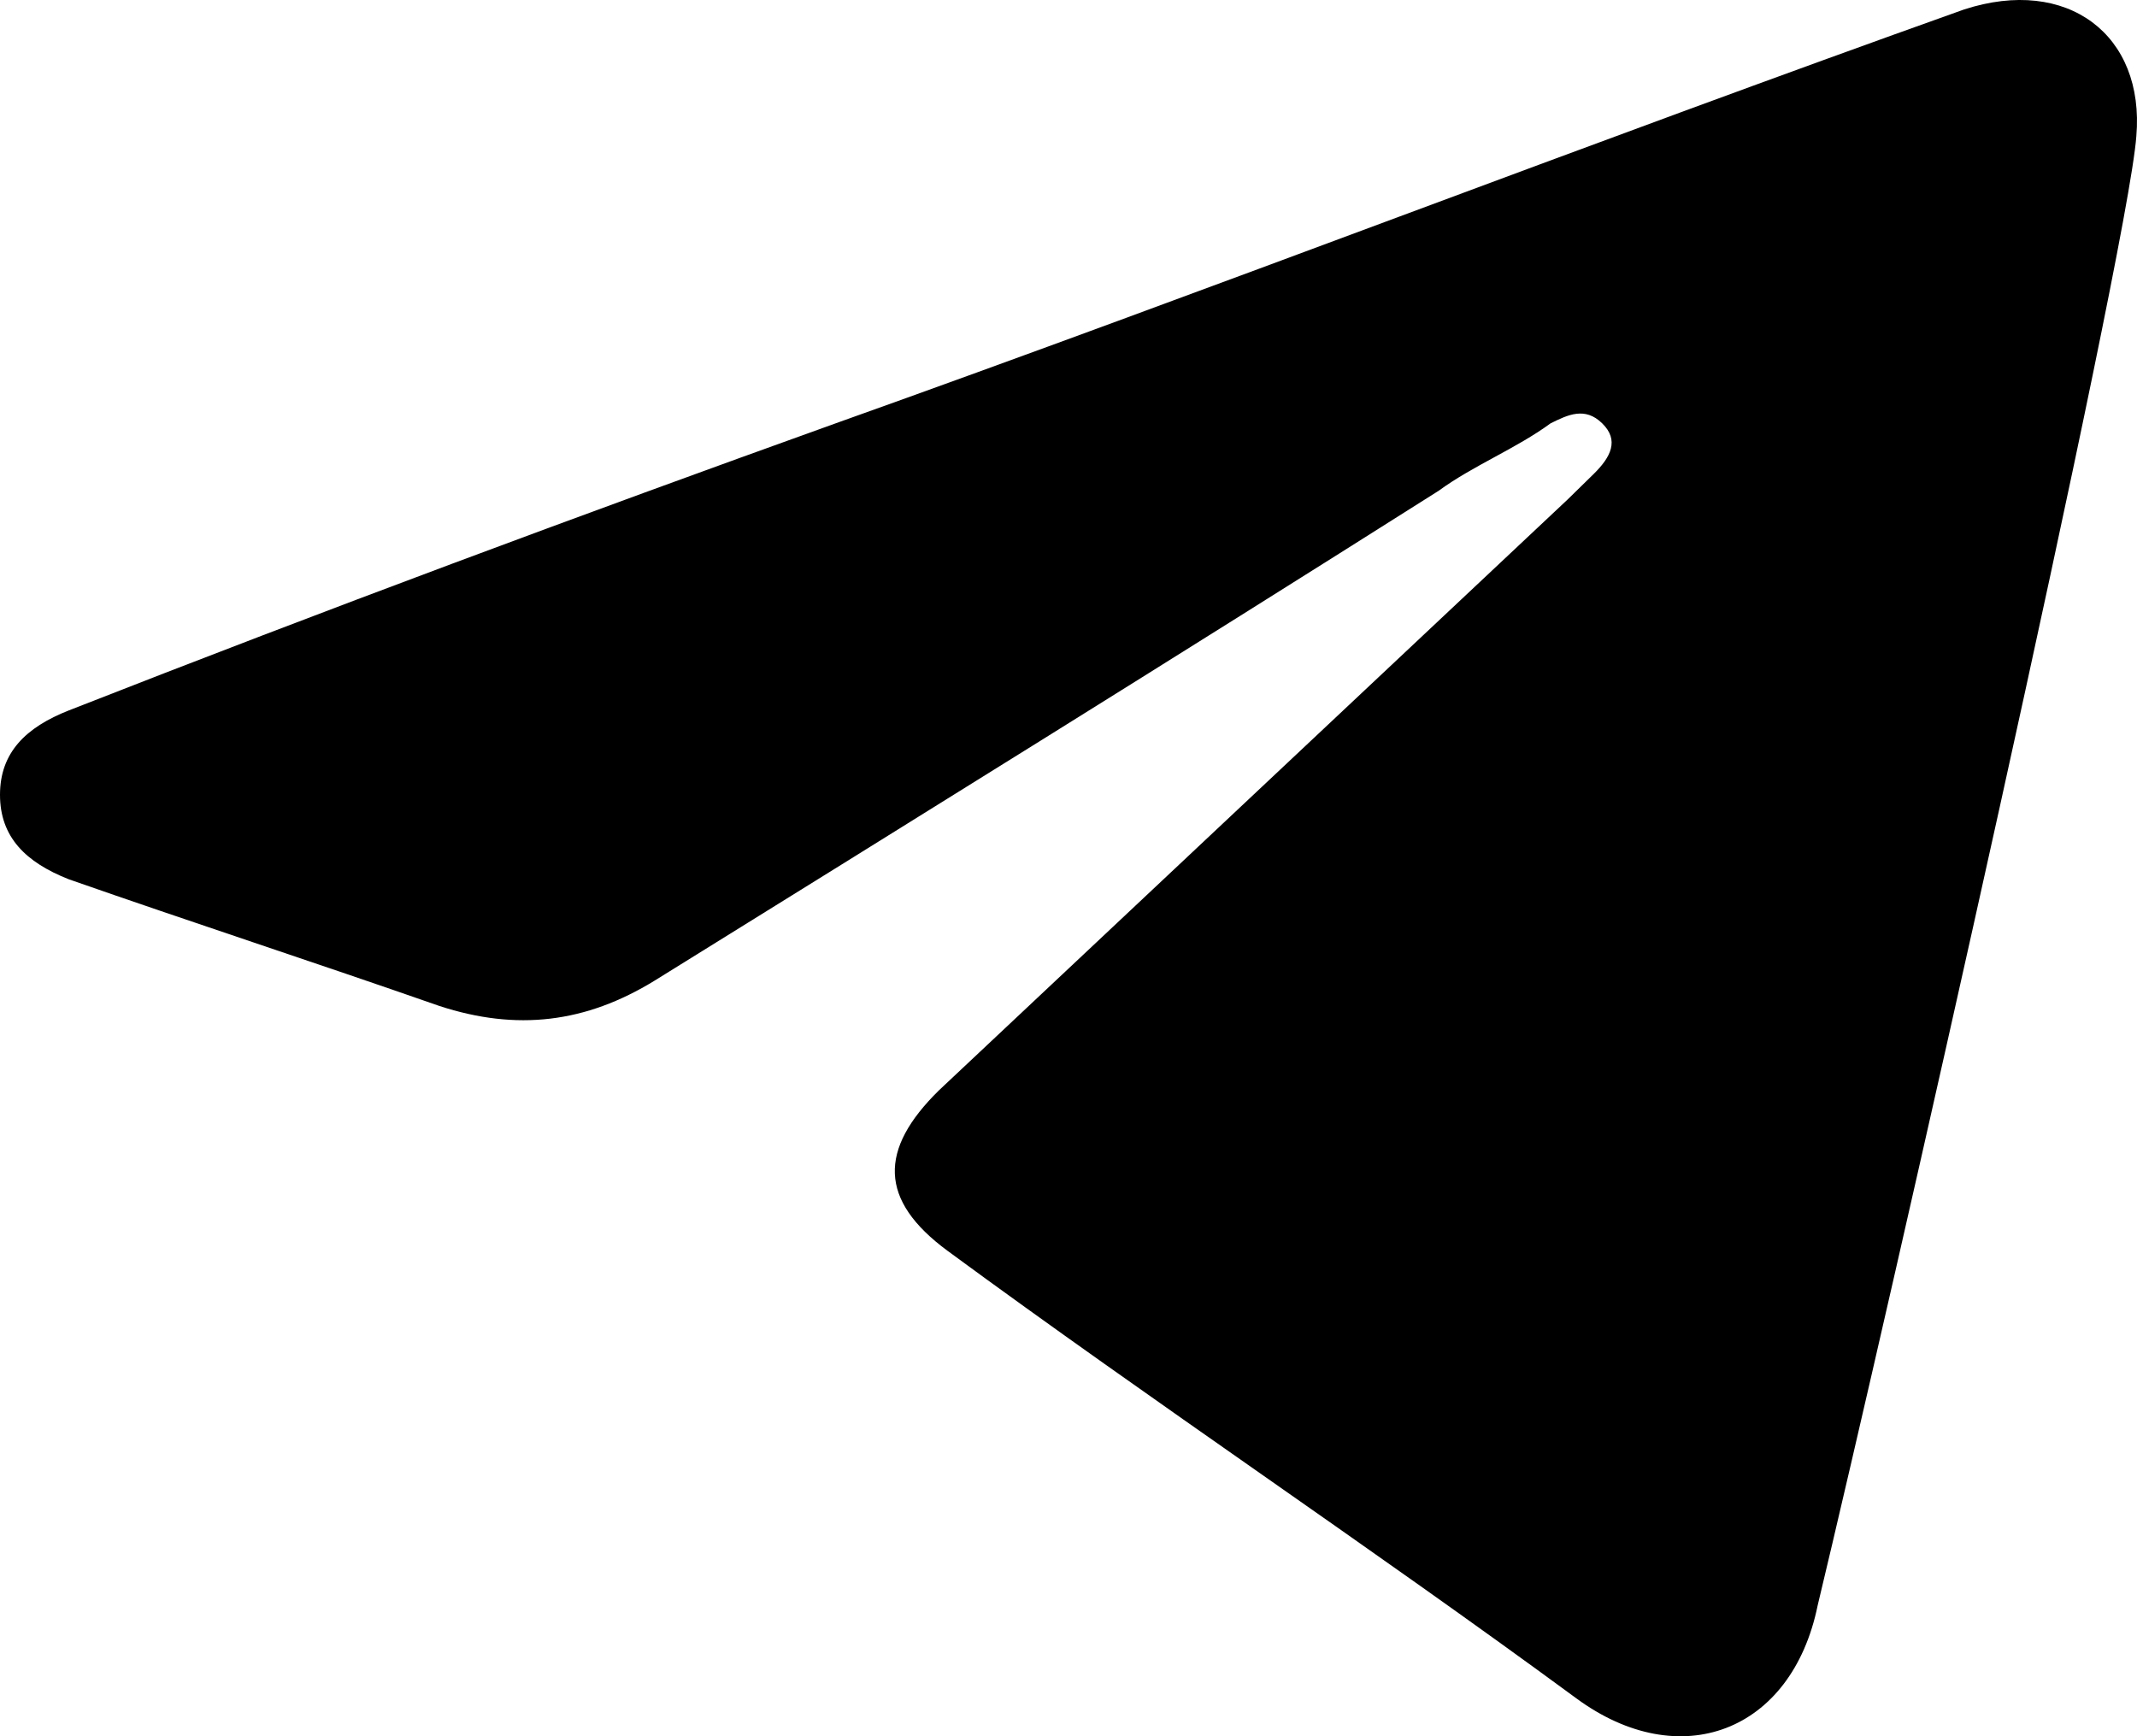<svg width="16" height="13" viewBox="0 0 16 13" fill="none" xmlns="http://www.w3.org/2000/svg">
<path d="M15.995 1.02C16.06 0.261 15.479 -0.181 14.705 0.071C11.867 1.083 9.094 2.158 6.256 3.17C4.321 3.865 2.451 4.56 0.516 5.319C0.193 5.446 0 5.635 0 5.951C0 6.268 0.193 6.457 0.516 6.584C1.419 6.9 2.386 7.216 3.289 7.532C3.87 7.722 4.386 7.659 4.902 7.342C6.837 6.141 8.772 4.94 10.771 3.675C11.029 3.486 11.351 3.359 11.609 3.17C11.738 3.106 11.867 3.043 11.996 3.17C12.125 3.296 12.061 3.422 11.932 3.549L11.738 3.739L7.03 8.164C6.579 8.607 6.579 8.986 7.095 9.366C8.643 10.504 10.255 11.579 11.803 12.717C12.577 13.286 13.415 12.97 13.609 12.021C14.125 9.871 15.931 1.905 15.995 1.02Z" fill="currentColor"/>
</svg>
